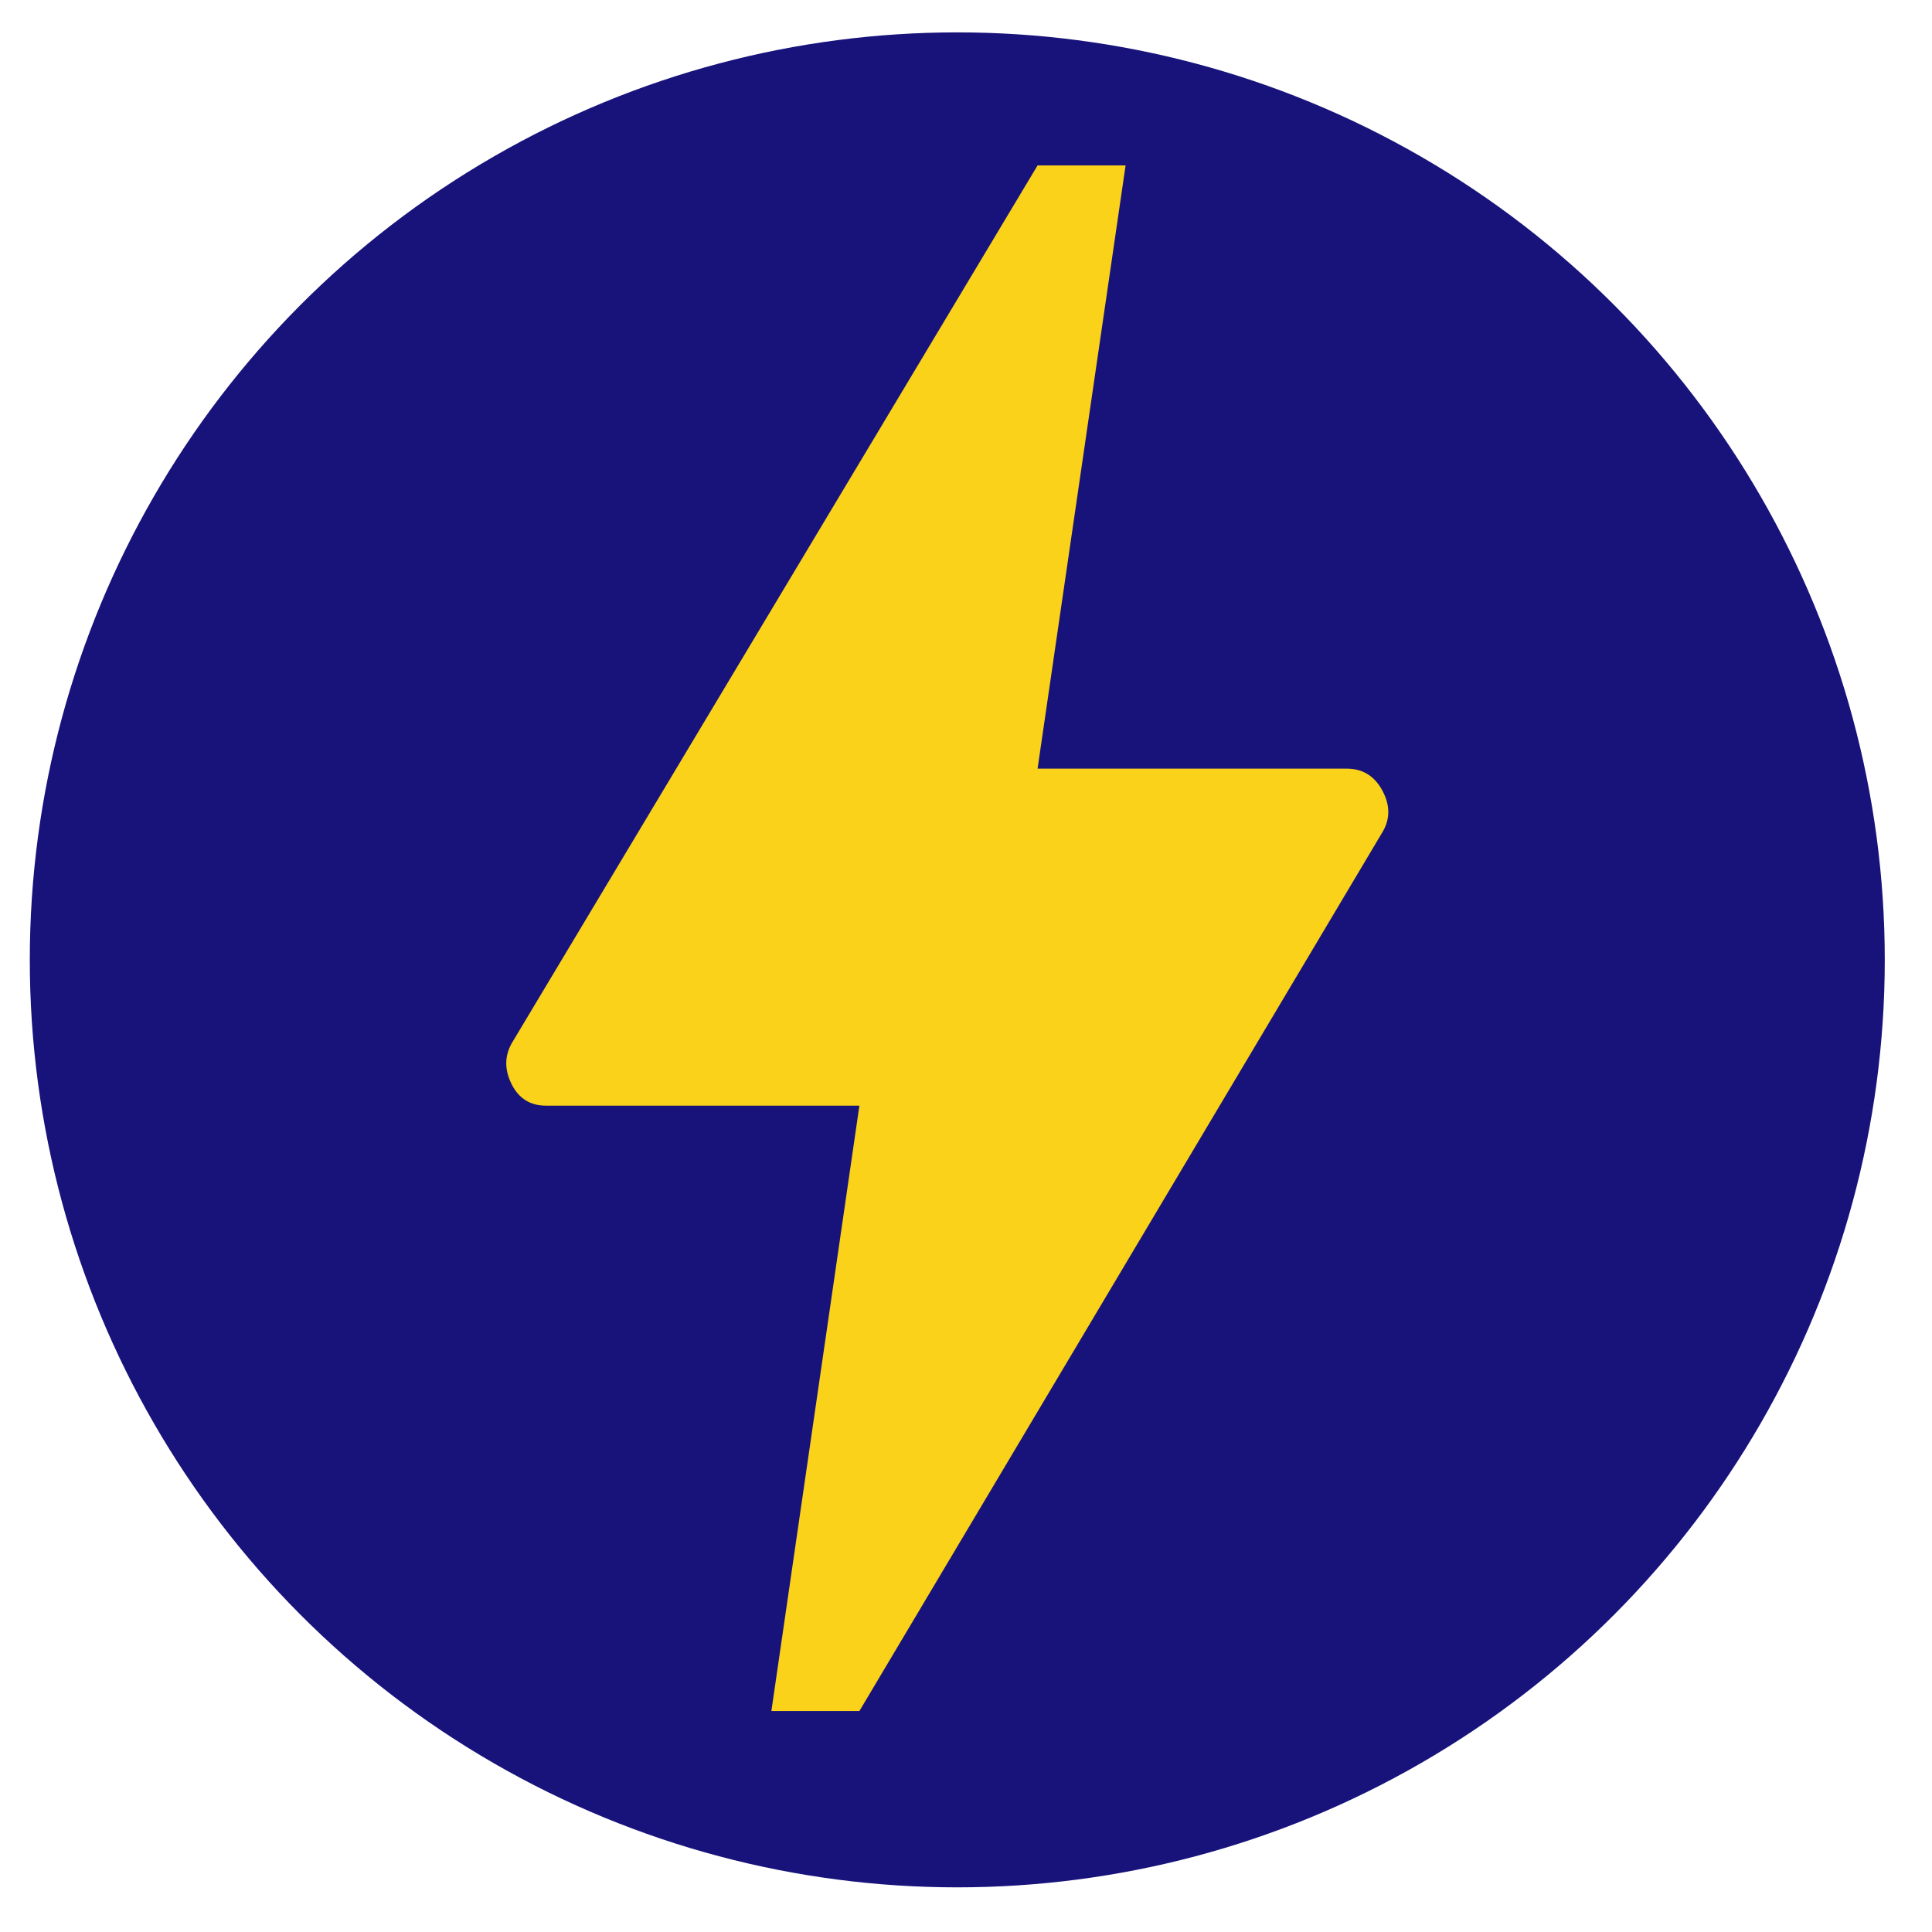 <svg height="45" width="45" xmlns="http://www.w3.org/2000/svg">
  <ellipse style="fill: rgb(24, 19, 123);" cx="22.297" cy="22.357" rx="21.603" ry="21.603"></ellipse>
  <path fill="#FAD21A" d="M 17.967 39.853 L 20.017 25.753 L 12.717 25.753 C 12.35 25.753 12.084 25.586 11.917 25.253 C 11.75 24.92 11.75 24.603 11.917 24.303 L 24.167 3.853 L 26.217 3.853 L 24.167 17.903 L 31.367 17.903 C 31.734 17.903 32.009 18.07 32.192 18.403 C 32.375 18.736 32.384 19.053 32.217 19.353 L 20.017 39.853 L 17.967 39.853 Z"></path>
</svg>